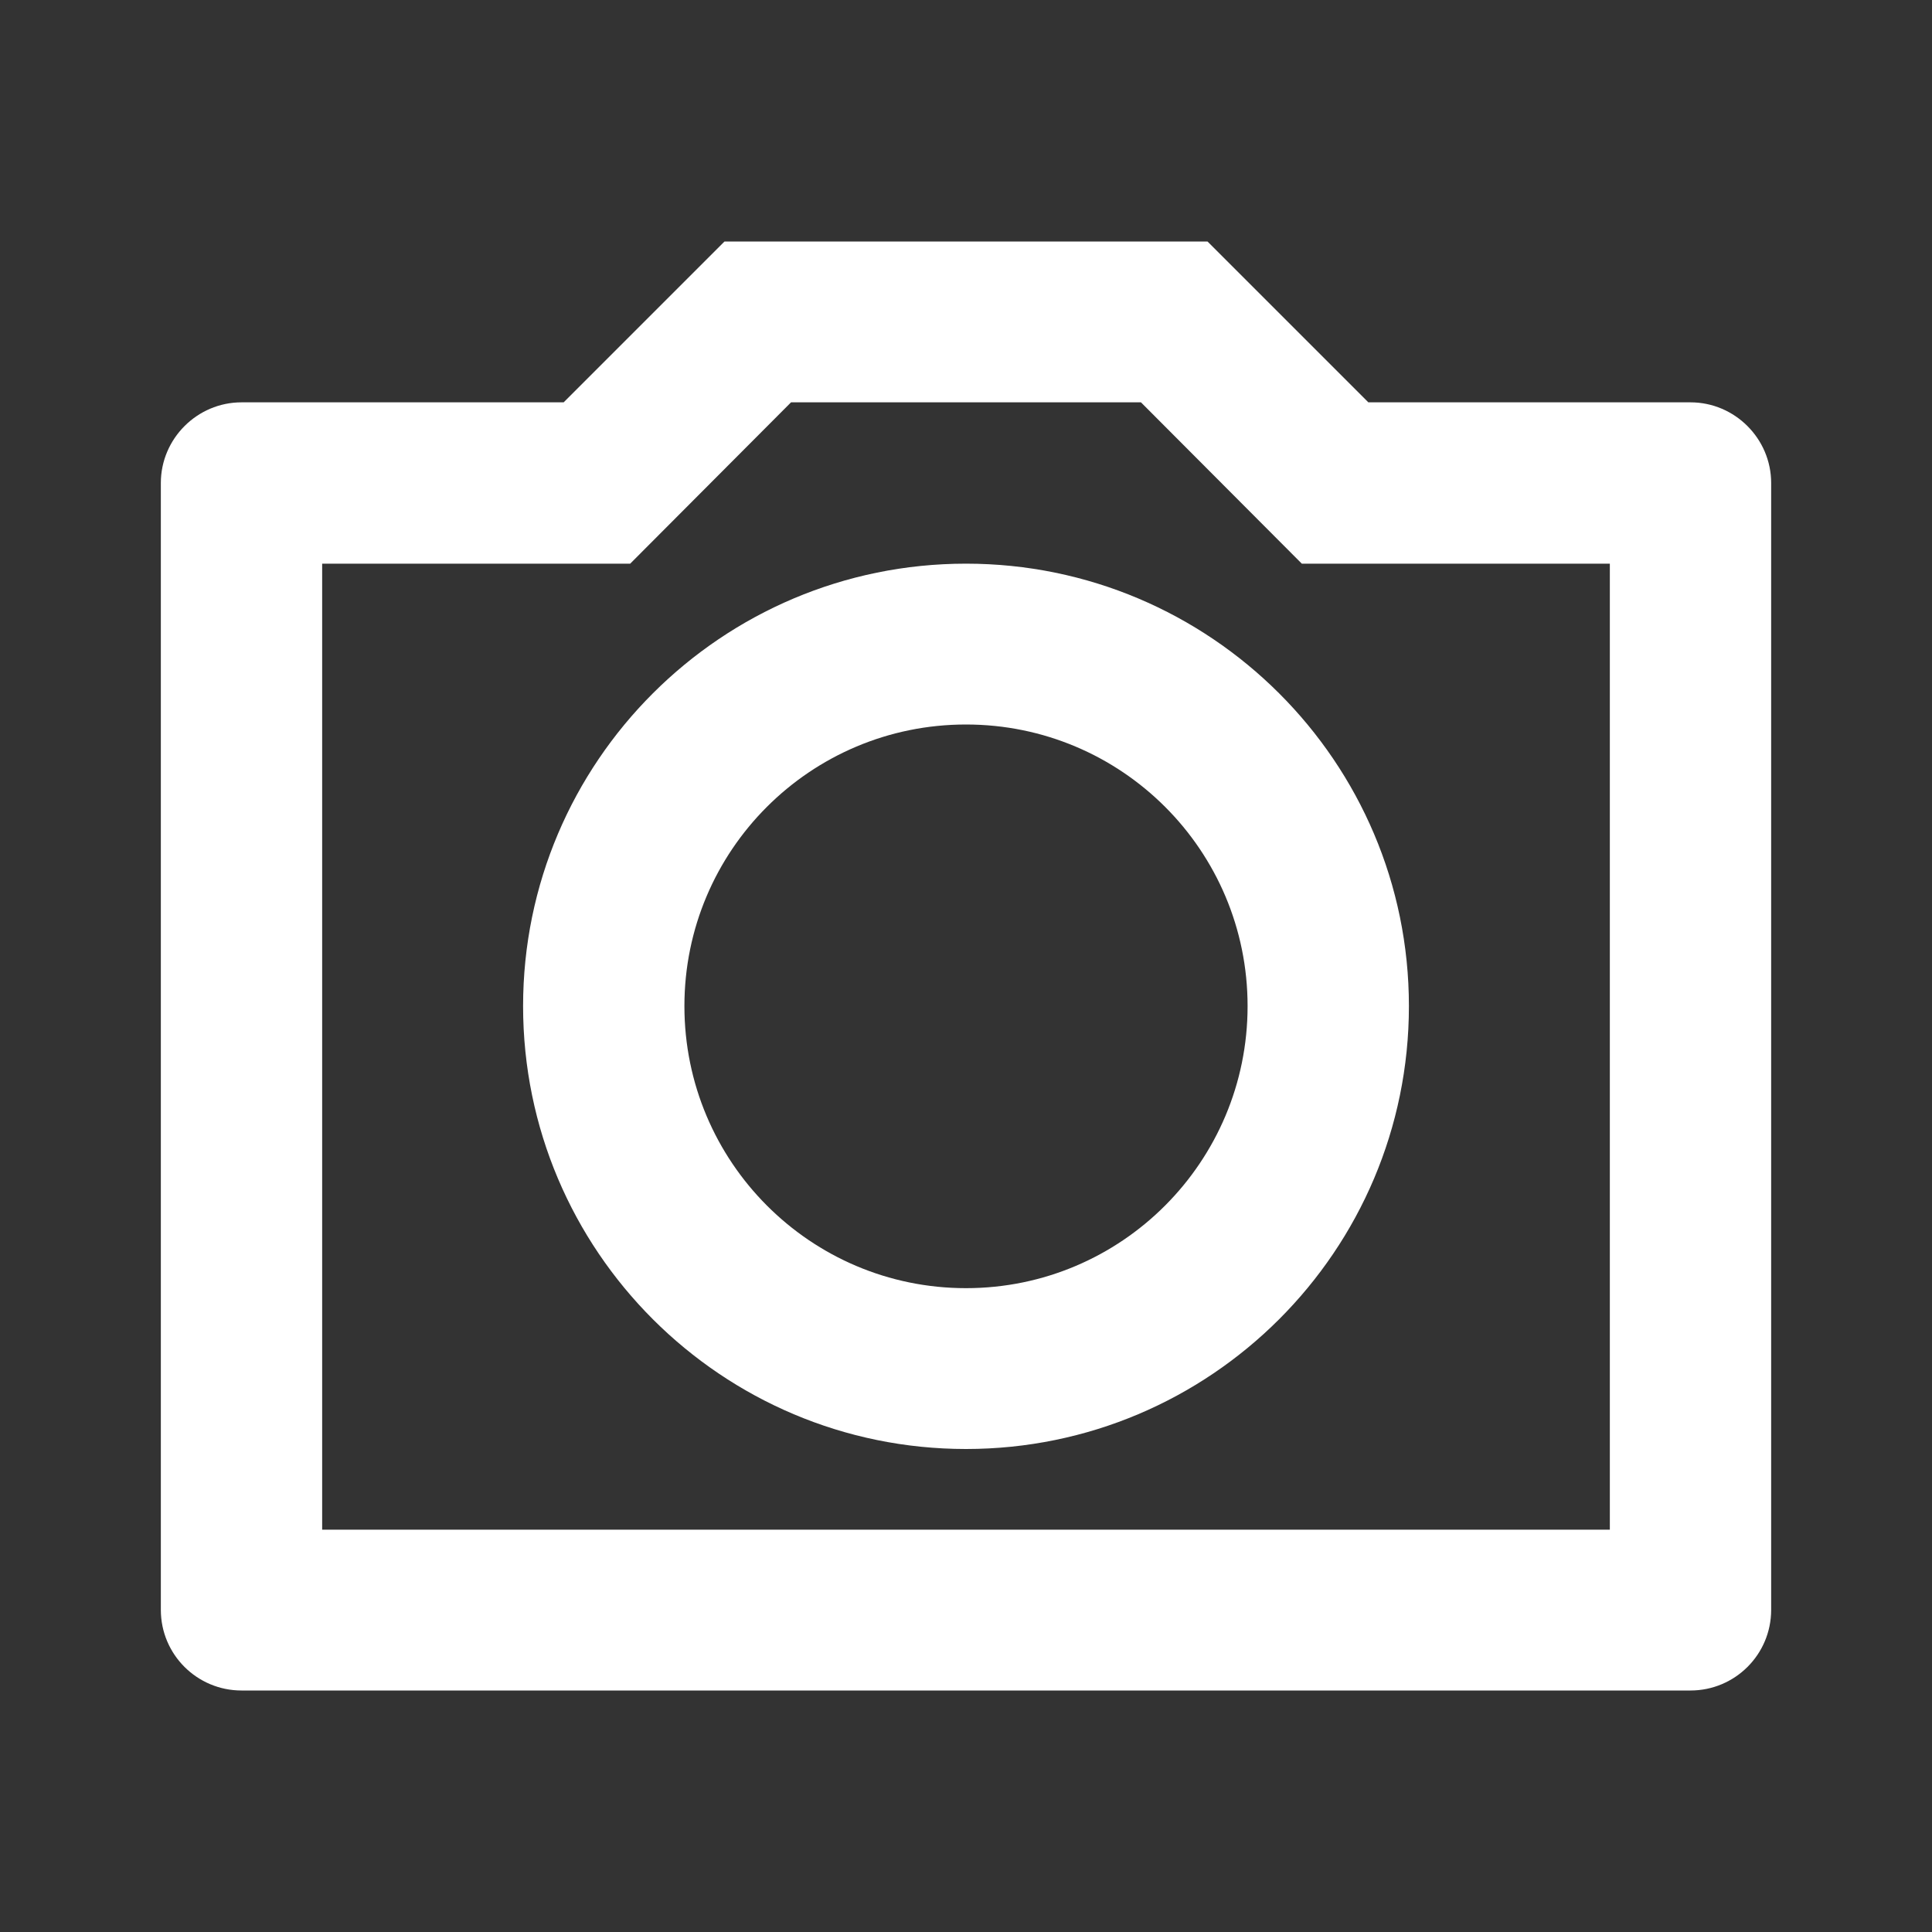 <?xml version="1.0" encoding="UTF-8"?>
<svg xmlns="http://www.w3.org/2000/svg" xmlns:xlink="http://www.w3.org/1999/xlink" width="16" height="16" viewBox="0 0 16 16" version="1.1">
<rect x="0" y="0" width="16" height="16" fill="#333333" stroke="none"/>
<g id="surface1">
<path style=" stroke:none;fill-rule:nonzero;fill:rgb(100%,100%,100%);fill-opacity:1;" d="M 6.551 3.332 L 5.219 4.668 L 2.668 4.668 L 2.668 12.668 L 13.332 12.668 L 13.332 4.668 L 10.781 4.668 L 9.449 3.332 Z M 6 2 L 10 2 L 11.332 3.332 L 14 3.332 C 14.367 3.332 14.668 3.633 14.668 4 L 14.668 13.332 C 14.668 13.703 14.367 14 14 14 L 2 14 C 1.633 14 1.332 13.703 1.332 13.332 L 1.332 4 C 1.332 3.633 1.633 3.332 2 3.332 L 4.668 3.332 Z M 8 12 C 5.977 12 4.332 10.359 4.332 8.332 C 4.332 6.309 5.977 4.668 8 4.668 C 10.023 4.668 11.668 6.309 11.668 8.332 C 11.668 10.359 10.023 12 8 12 Z M 8 10.668 C 9.289 10.668 10.332 9.621 10.332 8.332 C 10.332 7.043 9.289 6 8 6 C 6.711 6 5.668 7.043 5.668 8.332 C 5.668 9.621 6.711 10.668 8 10.668 Z M 8 10.668 "/>
</g>
</svg>
